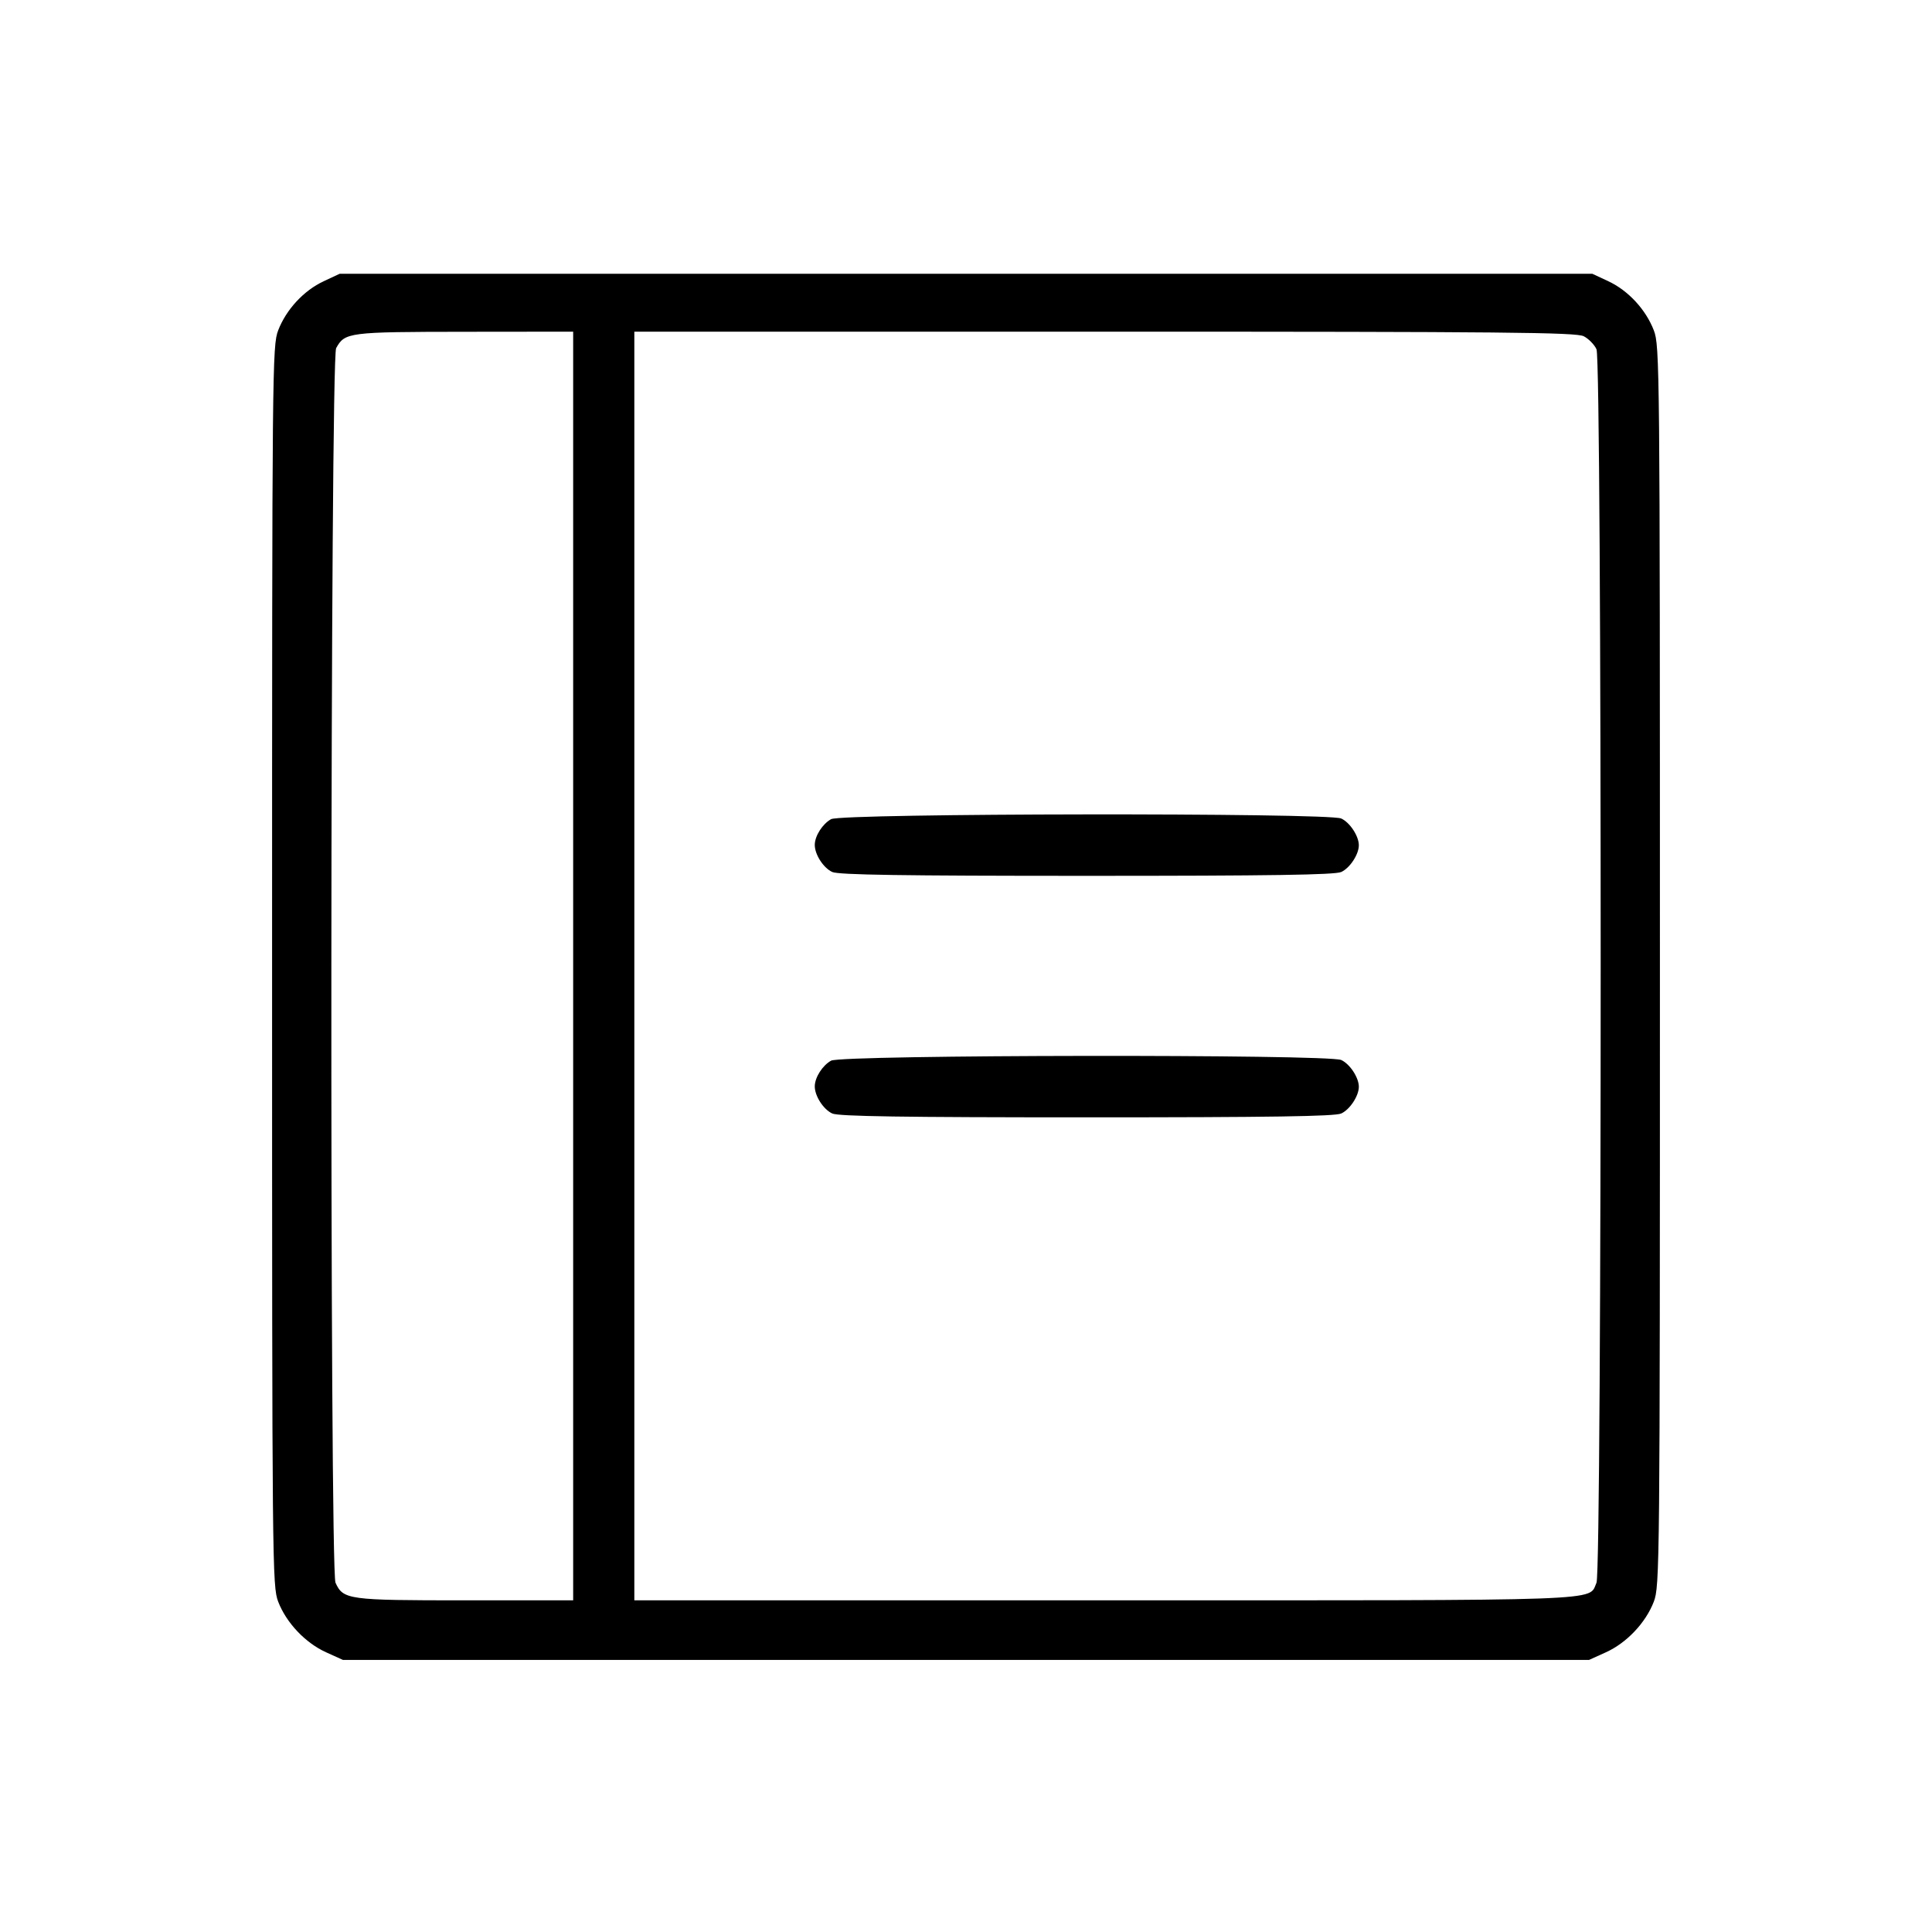 <svg fill="currentColor" viewBox="0 0 256 256" xmlns="http://www.w3.org/2000/svg"><path d="M42.880 37.271 C 40.252 38.497,37.927 41.009,36.860 43.774 C 36.079 45.801,36.053 48.461,36.053 128.000 C 36.053 207.758,36.077 210.194,36.866 212.242 C 37.944 215.036,40.465 217.697,43.210 218.938 L 45.440 219.947 128.000 219.947 L 210.560 219.947 212.790 218.938 C 215.535 217.697,218.056 215.036,219.134 212.242 C 219.923 210.194,219.947 207.758,219.947 128.000 C 219.947 48.461,219.921 45.801,219.140 43.774 C 218.073 41.009,215.748 38.497,213.120 37.271 L 210.987 36.275 128.000 36.275 L 45.013 36.275 42.880 37.271 M75.947 128.000 L 75.947 212.053 61.632 212.053 C 46.103 212.053,45.482 211.969,44.456 209.719 C 43.668 207.989,43.752 47.552,44.542 46.127 C 45.701 44.036,46.157 43.978,61.547 43.962 L 75.947 43.947 75.947 128.000 M209.858 44.555 C 210.505 44.889,211.263 45.666,211.544 46.281 C 212.283 47.904,212.283 208.096,211.544 209.719 C 210.419 212.186,214.117 212.053,146.368 212.053 L 84.053 212.053 84.053 128.000 L 84.053 43.947 146.368 43.947 C 199.466 43.947,208.856 44.037,209.858 44.555 M110.127 108.542 C 108.993 109.171,107.985 110.740,107.962 111.915 C 107.937 113.191,109.094 115.003,110.281 115.544 C 111.118 115.925,119.634 116.053,144.000 116.053 C 168.366 116.053,176.882 115.925,177.719 115.544 C 178.865 115.021,180.053 113.217,180.053 112.000 C 180.053 110.783,178.865 108.979,177.719 108.456 C 176.005 107.675,111.543 107.757,110.127 108.542 M110.127 140.542 C 108.993 141.171,107.985 142.740,107.962 143.915 C 107.937 145.191,109.094 147.003,110.281 147.544 C 111.118 147.925,119.634 148.053,144.000 148.053 C 168.366 148.053,176.882 147.925,177.719 147.544 C 178.865 147.021,180.053 145.217,180.053 144.000 C 180.053 142.783,178.865 140.979,177.719 140.456 C 176.005 139.675,111.543 139.757,110.127 140.542 " stroke="none" fill-rule="evenodd"></path></svg>